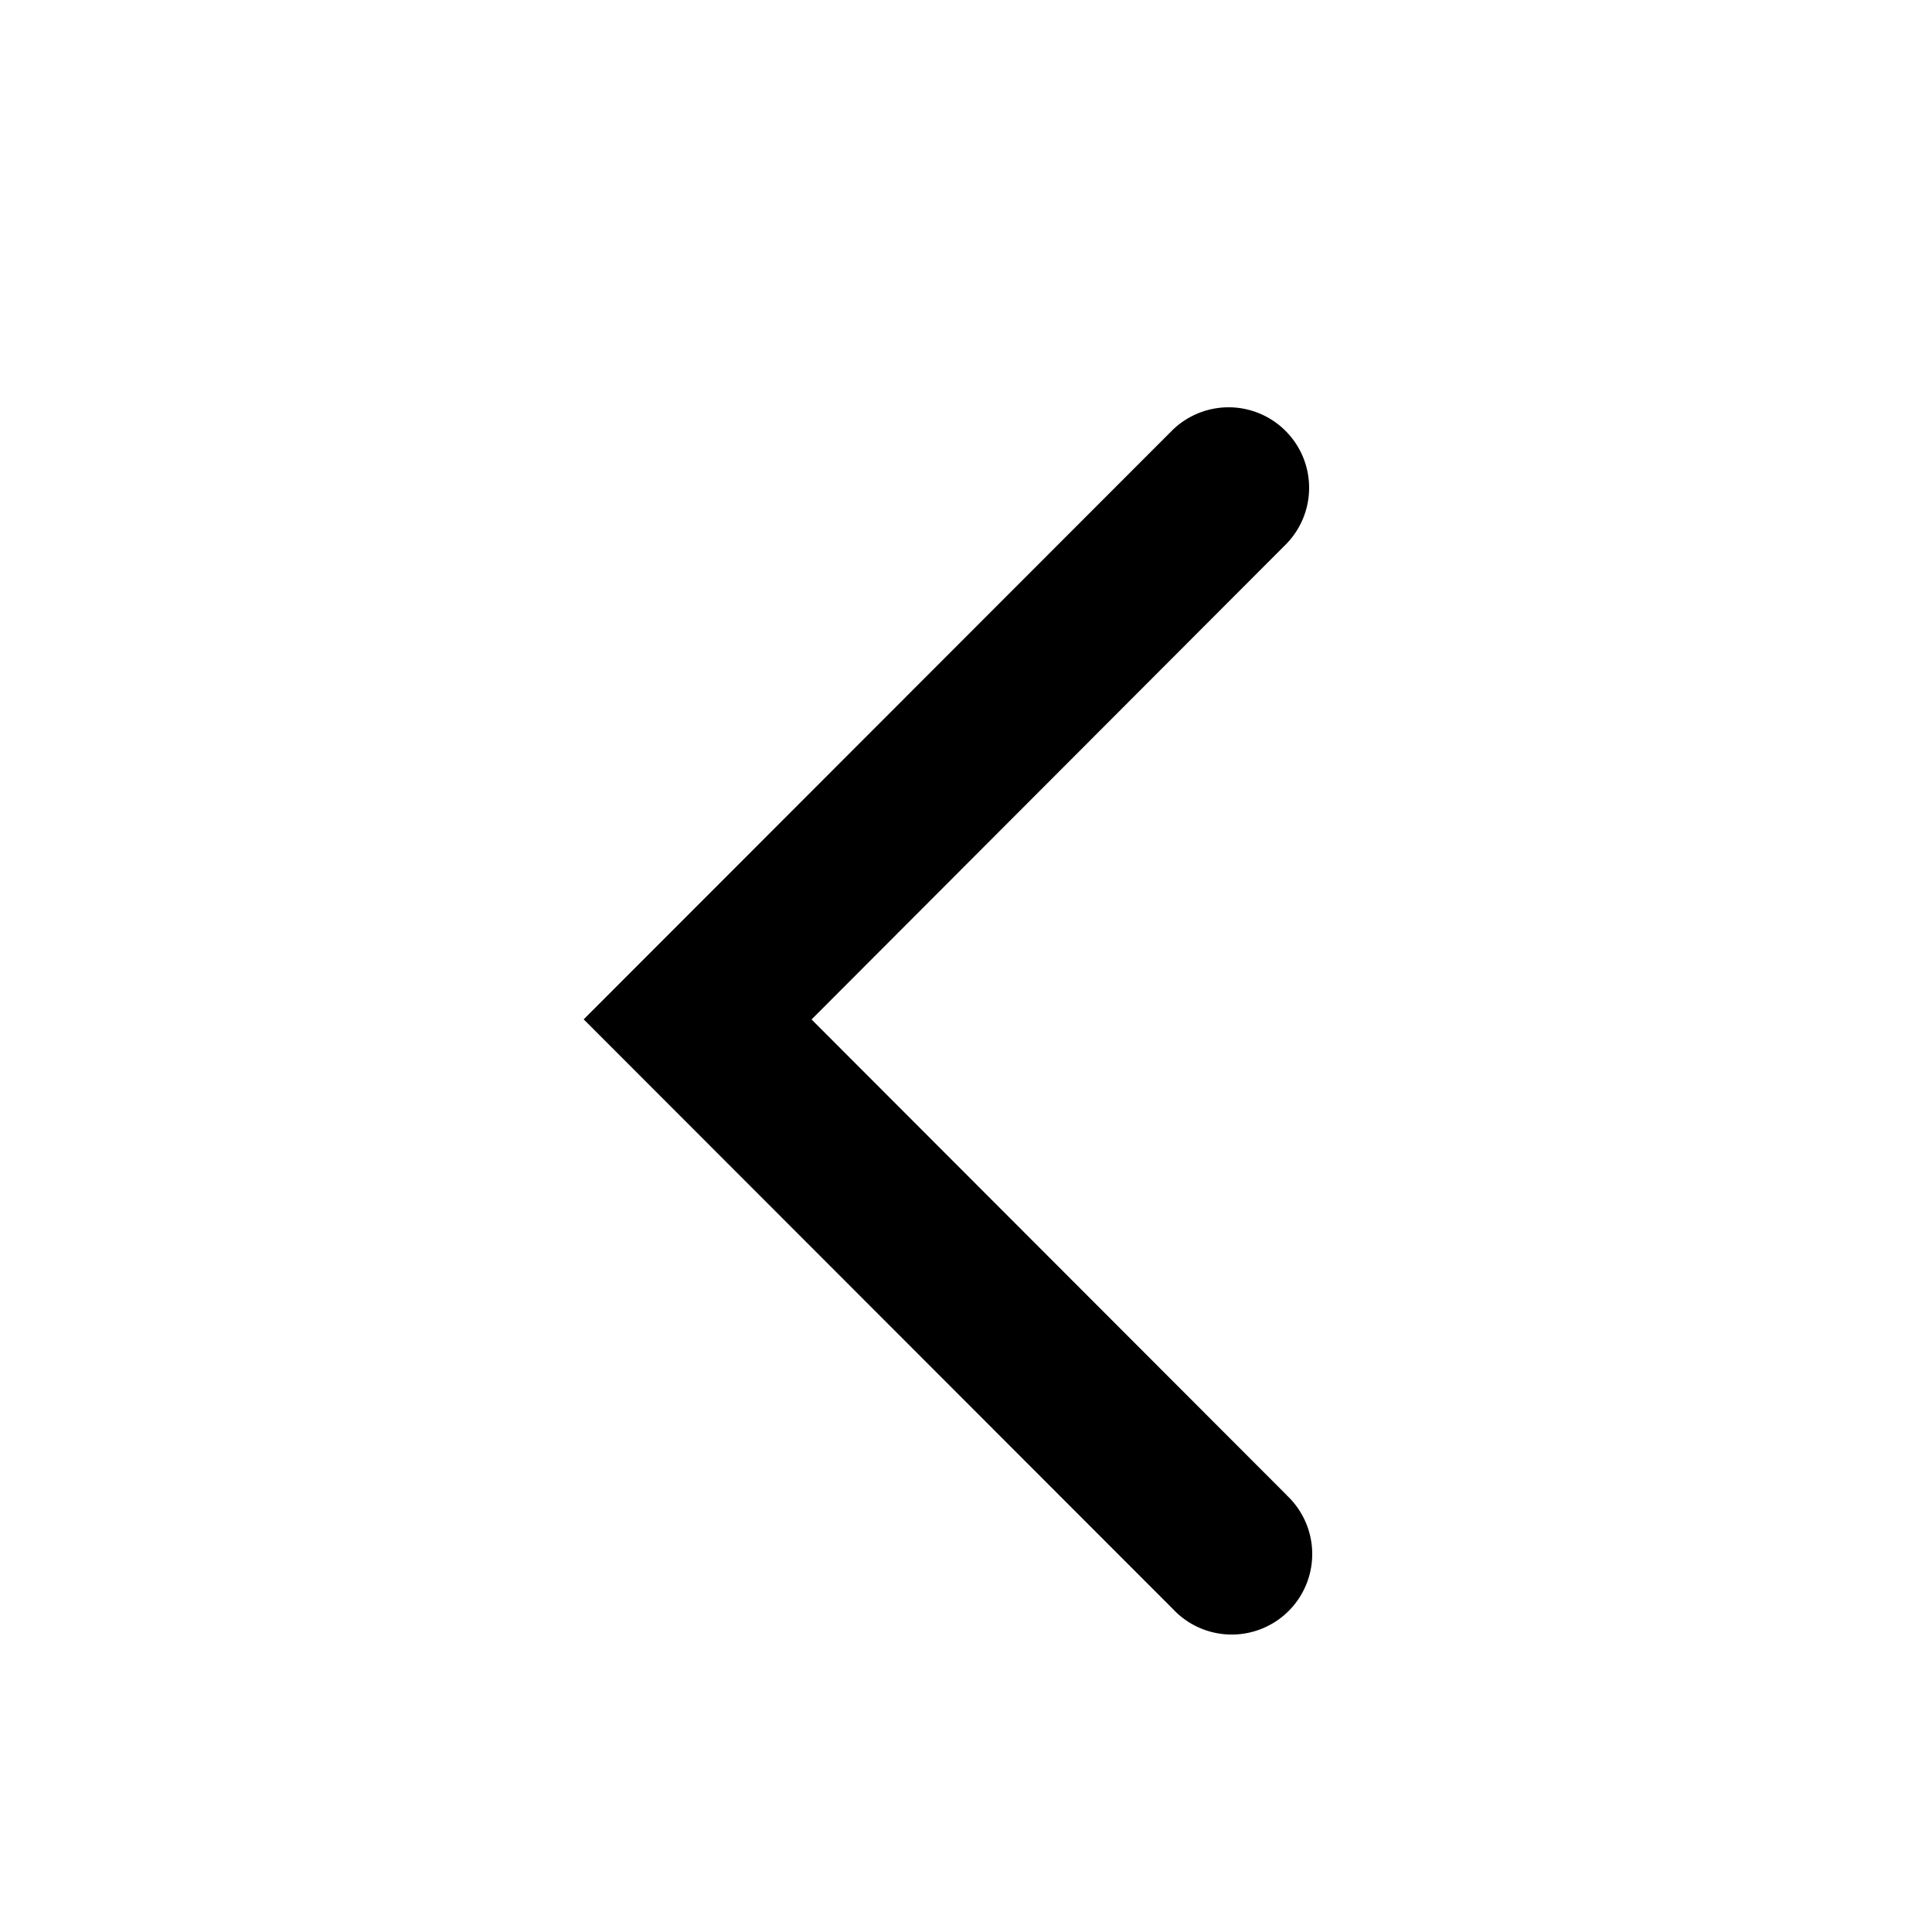 <svg xmlns="http://www.w3.org/2000/svg" width="18" height="18" viewBox="0 0 18 18"><path d="M-7.14 11.145a.5.5 0 010 .707l-3.646 3.648 3.646 3.647a.5.5 0 11-.707.707L-12.2 15.5l4.353-4.355a.5.5 0 01.707 0zM11.987 13.93a.75.75 0 11-1.06 1.06L5.438 9.497l5.488-5.492a.75.75 0 011.06 1.061L7.561 9.498l4.426 4.431z"/></svg>
